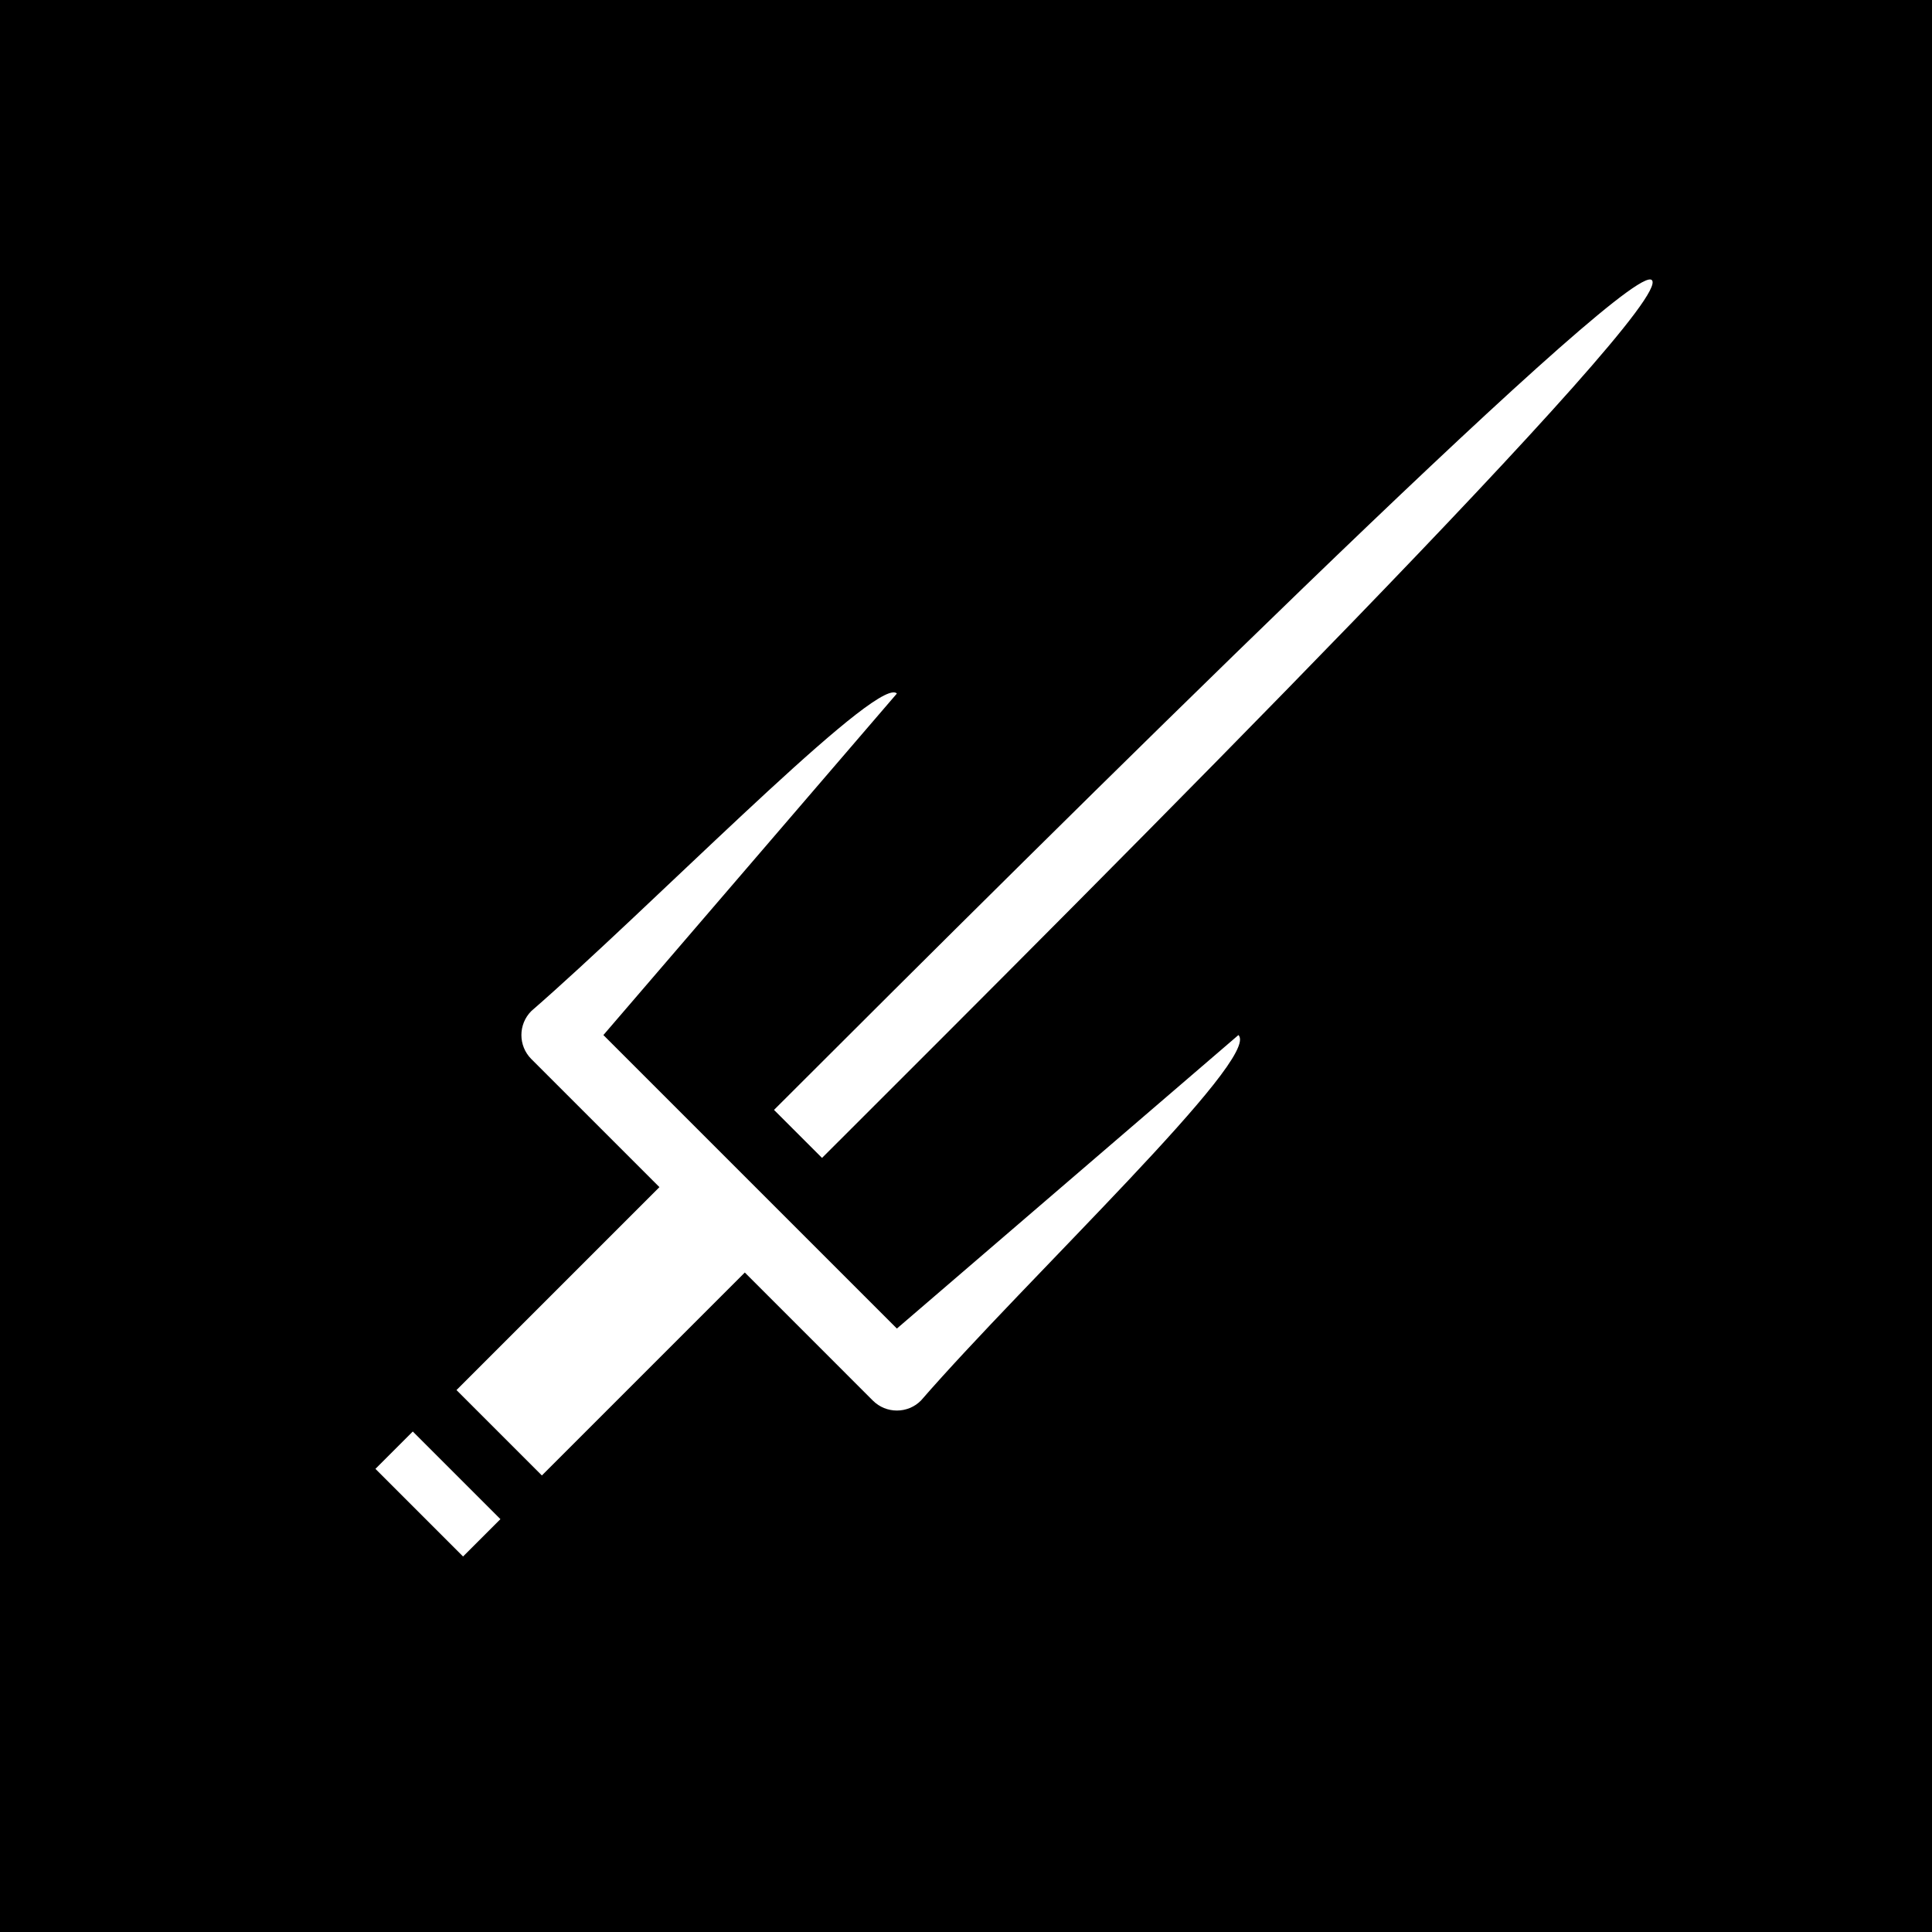 <svg xmlns="http://www.w3.org/2000/svg" viewBox="0 0 512 512"><path d="M0 0h512v512H0z"/><path fill="#fff" d="M437.375 74.064C427.187 73.032 279.62 219.656 205.12 294.137l12.726 12.726c75.848-75.746 226.418-226.13 219.91-232.636-.092-.092-.22-.146-.38-.163zm-200.76 109.434c-9.55.854-65.027 57.702-95.804 84.436-3.514 3.515-3.514 9.213 0 12.728l33.942 33.942-53.78 53.777 22.628 22.63 53.78-53.78 33.94 33.942c3.515 3.514 9.212 3.514 12.727 0 28.048-32.29 90.313-90.873 84.146-96.873l-90.51 77.78-77.78-77.78 77.78-90.51c-.24-.24-.598-.334-1.068-.292zm-127.22 195.865l-9.9 9.9 23.22 23.22 9.902-9.897-23.222-23.223z"/></svg>